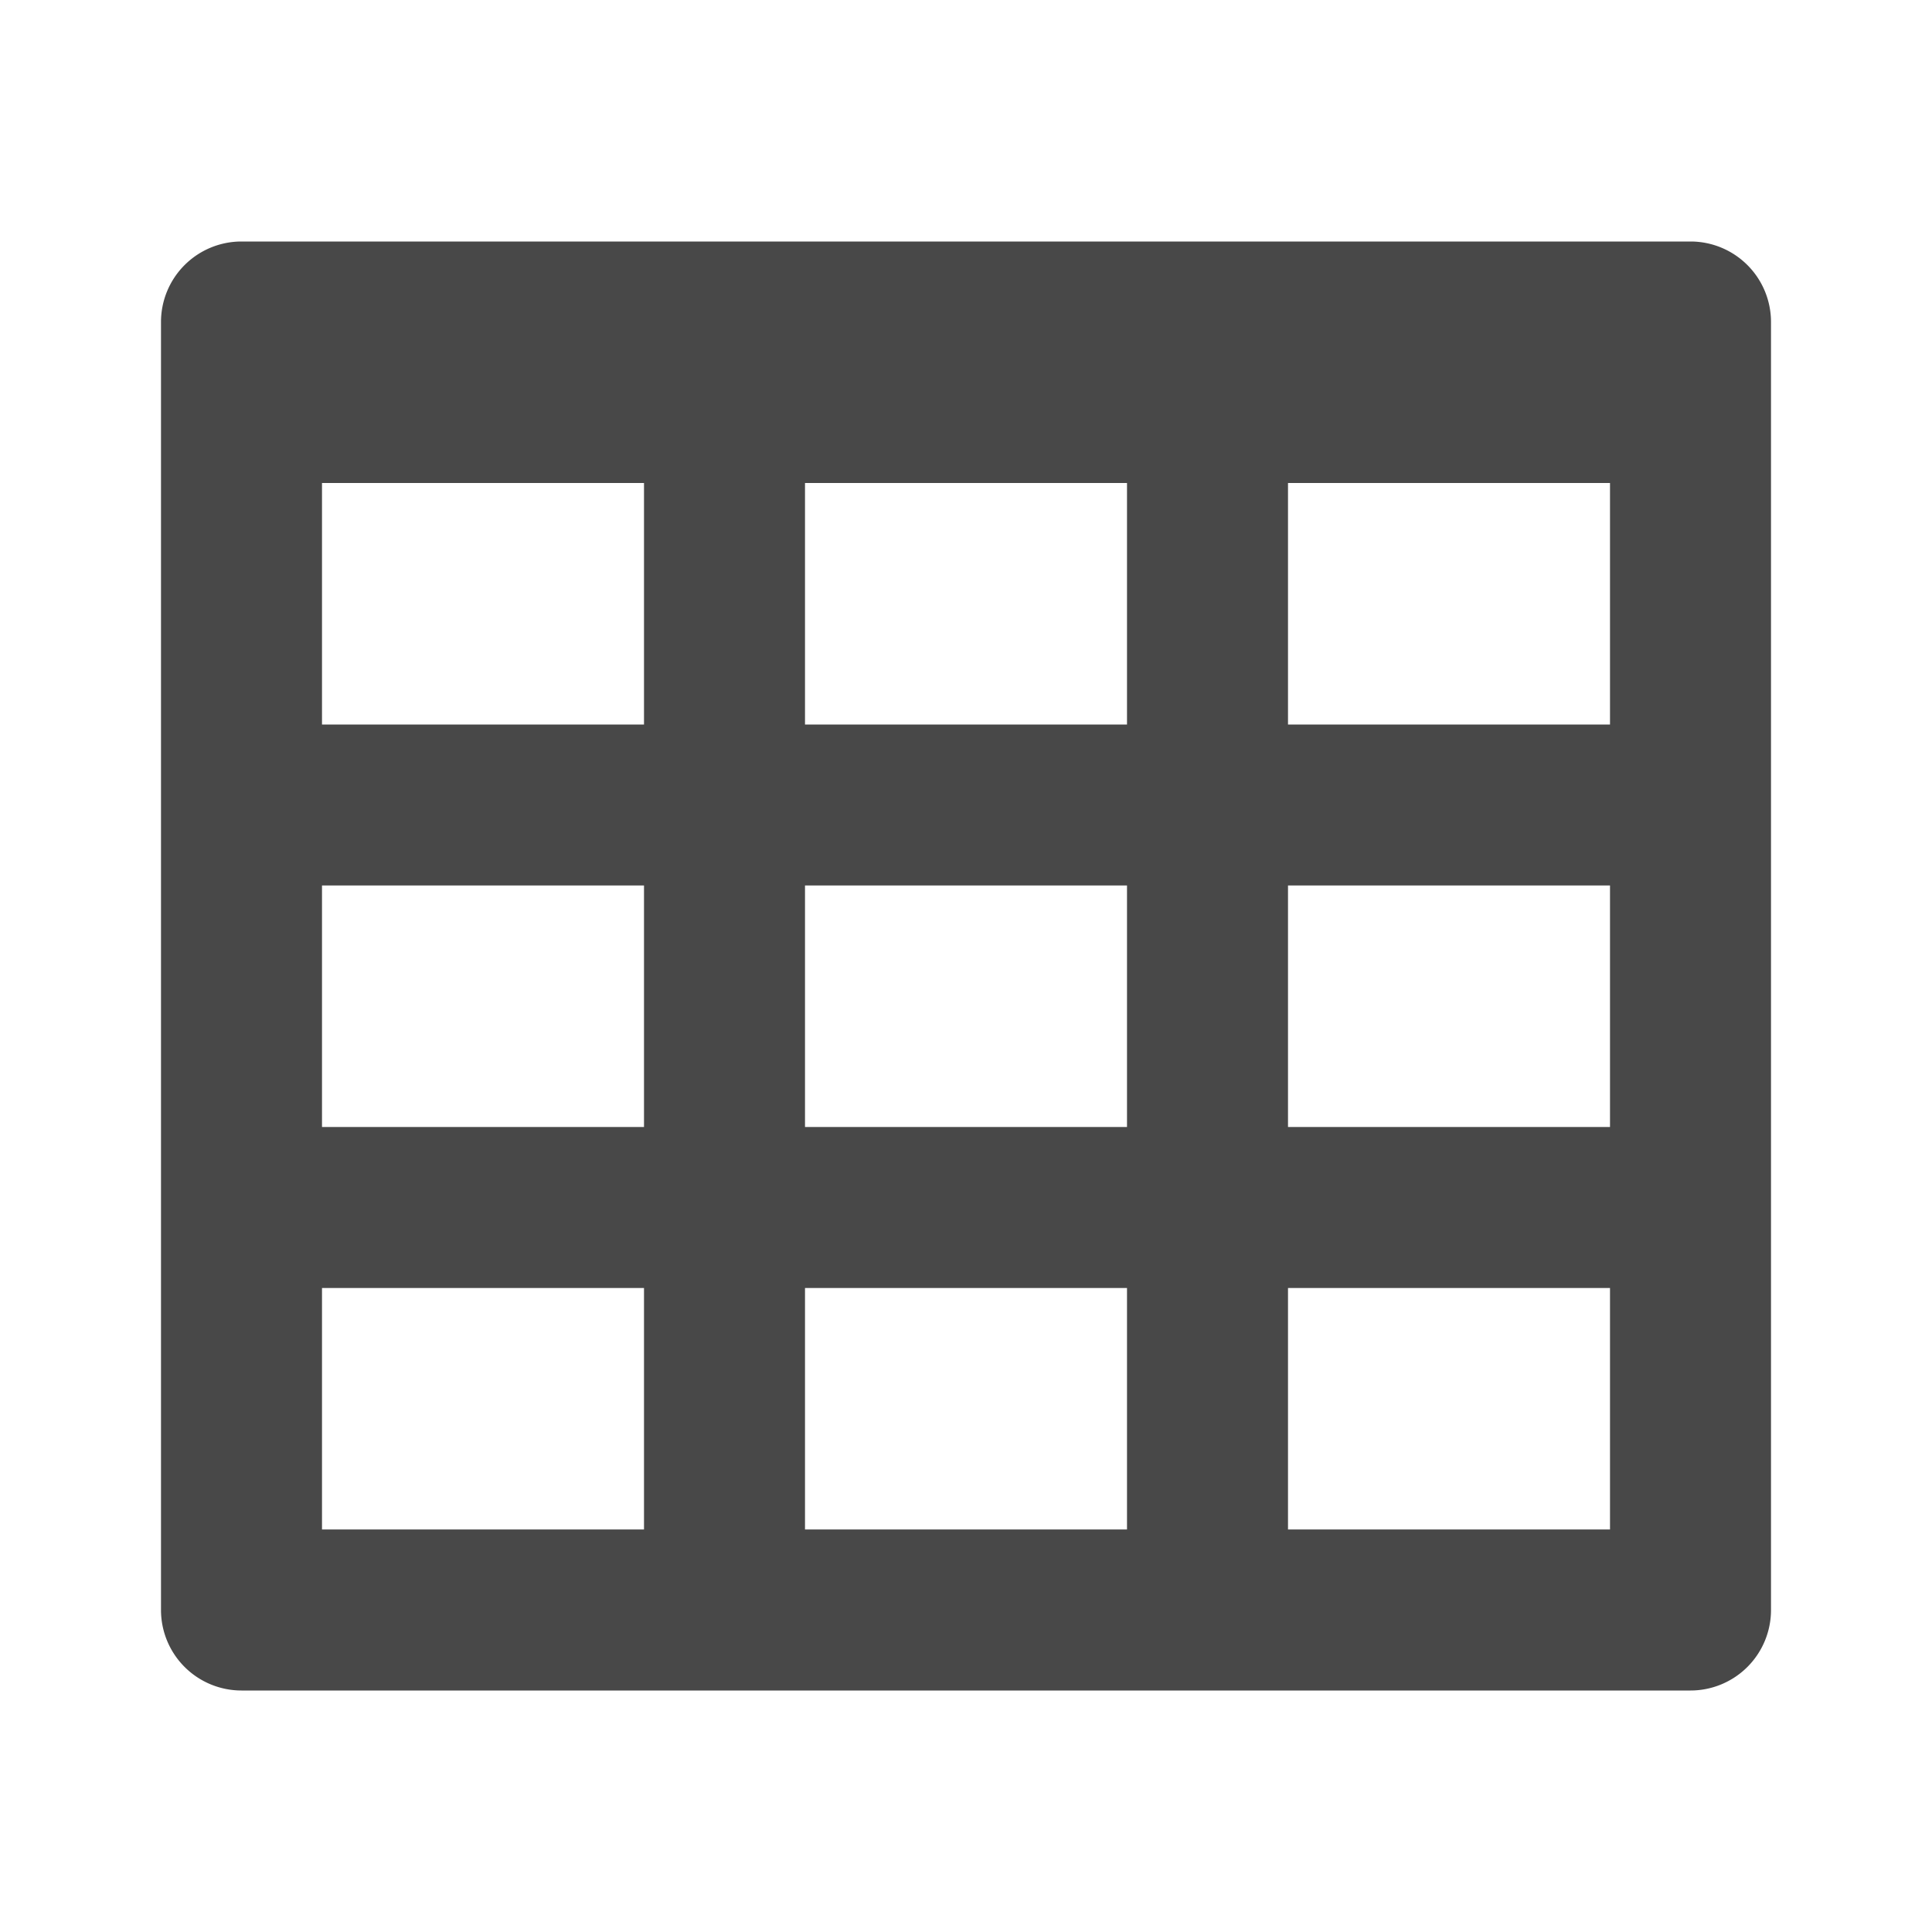 <svg xmlns="http://www.w3.org/2000/svg" viewBox="0 0 24 24">
  <defs>
    <style id="current-color-scheme" type="text/css">
      .ColorScheme-Text { color: #484848 }
    </style>
  </defs>
  <g class="ColorScheme-Text" style="fill:currentColor">
    <path d="m 3,3 a 1,1 0 0 0 -1,1 v 16 a 1,1 0 0 0 1,1 h 18 a 1,1 0 0 0 1,-1 v -16 a 1,1 0 0 0 -1,-1 z
             m 1,3 h 4 v 3 h -4 z m 6,0 h 4 v 3 h -4 z m 6,0 h 4 v 3 h -4 z
             m -12,5 h 4 v 3 h -4 z m 6,0 h 4 v 3 h -4 z m 6,0 h 4 v 3 h -4 z
             m -12,5 h 4 v 3 h -4 z m 6,0 h 4 v 3 h -4 z m 6,0 h 4 v 3 h -4 z"/>
  </g>
</svg>
